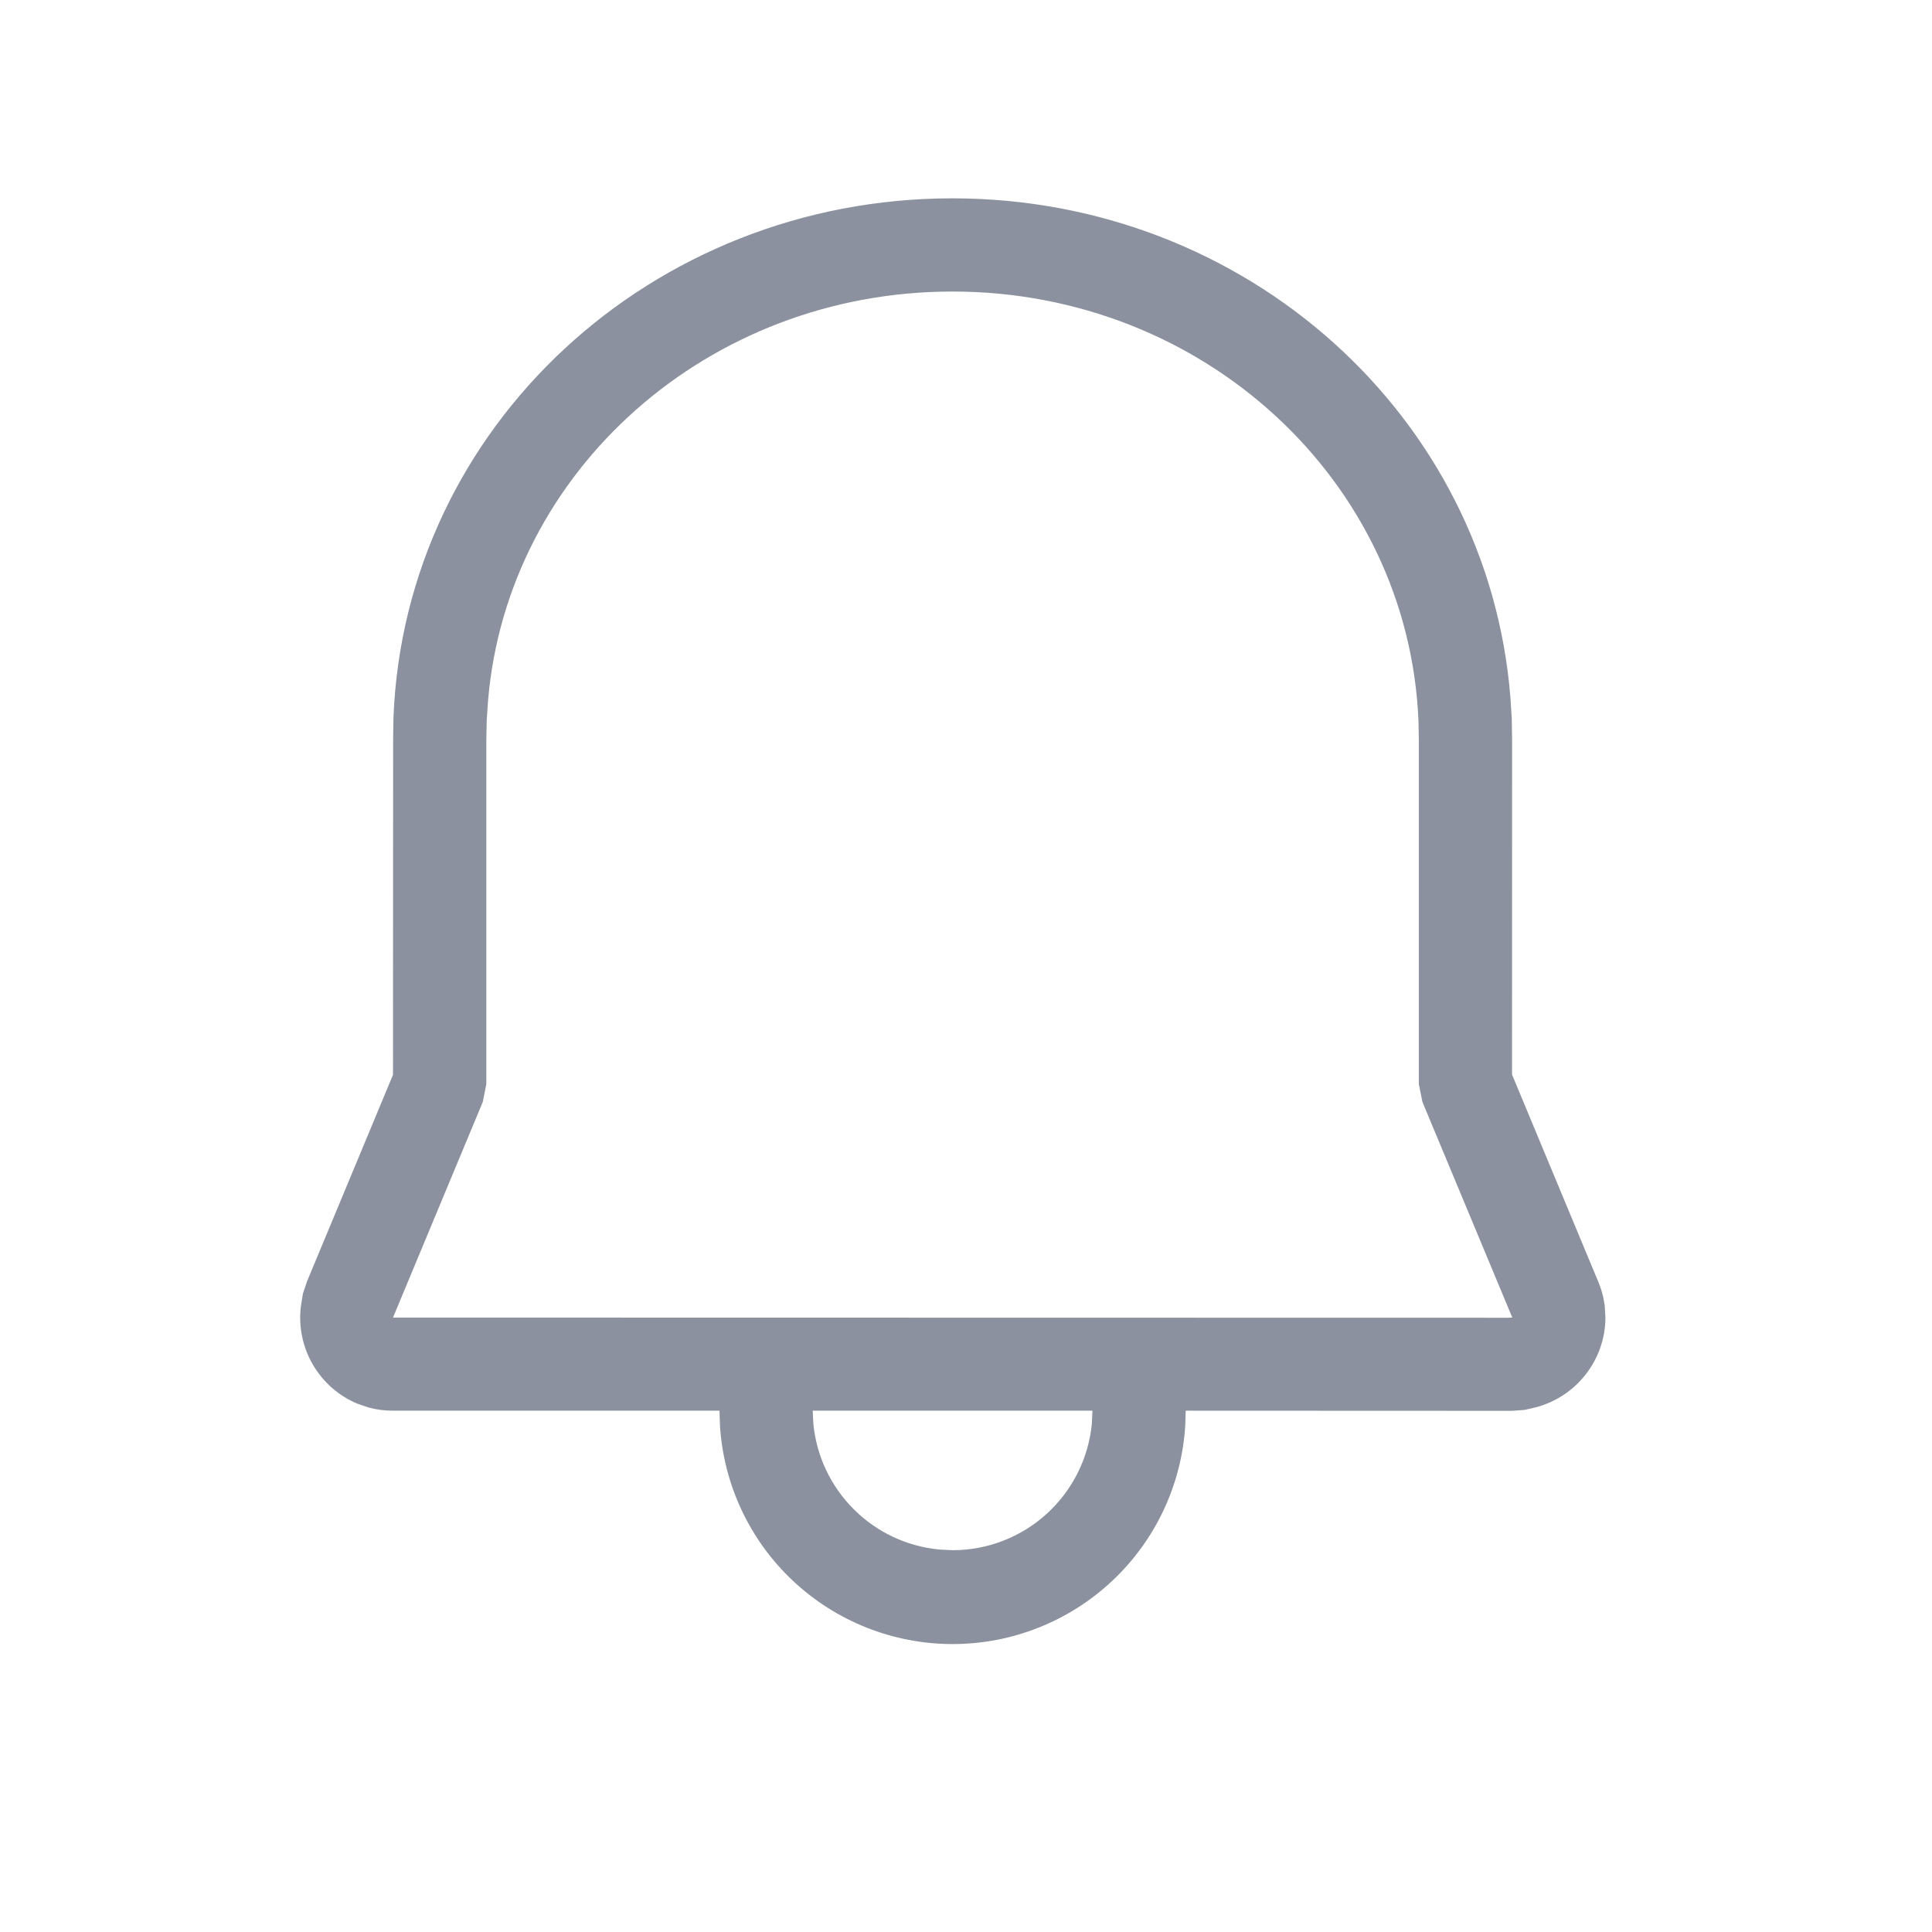 <svg width="29" height="29" viewBox="0 0 29 29" fill="none" xmlns="http://www.w3.org/2000/svg">
<path d="M14.296 2.977C18.704 2.977 22.336 6.244 22.672 10.471L22.692 10.783L22.697 11.096L22.696 16.129L23.99 19.238C24.023 19.314 24.046 19.392 24.065 19.472L24.087 19.593L24.098 19.777C24.097 20.086 23.993 20.386 23.803 20.629C23.614 20.873 23.349 21.047 23.05 21.125L22.887 21.163L22.698 21.177L17.798 21.175L17.791 21.401C17.735 22.288 17.343 23.122 16.694 23.73C16.045 24.339 15.189 24.678 14.299 24.678C13.409 24.678 12.553 24.339 11.904 23.73C11.255 23.122 10.863 22.288 10.807 21.401L10.8 21.175H5.899C5.776 21.175 5.654 21.16 5.535 21.128L5.362 21.069C5.079 20.95 4.844 20.741 4.691 20.475C4.539 20.209 4.478 19.901 4.518 19.597L4.547 19.418L4.607 19.238L5.899 16.133L5.901 11.084L5.906 10.769C6.078 6.407 9.779 2.977 14.296 2.977ZM16.398 21.175H12.199L12.209 21.373C12.256 21.857 12.47 22.31 12.815 22.654C13.159 22.999 13.613 23.212 14.097 23.259L14.299 23.269C14.821 23.269 15.324 23.075 15.71 22.724C16.096 22.374 16.338 21.892 16.389 21.373L16.398 21.175ZM14.296 4.376C10.625 4.376 7.619 7.069 7.326 10.513L7.306 10.809L7.3 11.096V16.271L7.247 16.54L5.899 19.777L22.637 19.78L22.7 19.777L21.351 16.54L21.297 16.271V11.11L21.292 10.825C21.145 7.224 18.071 4.376 14.296 4.376Z" fill="#8B919E"/>
</svg>
